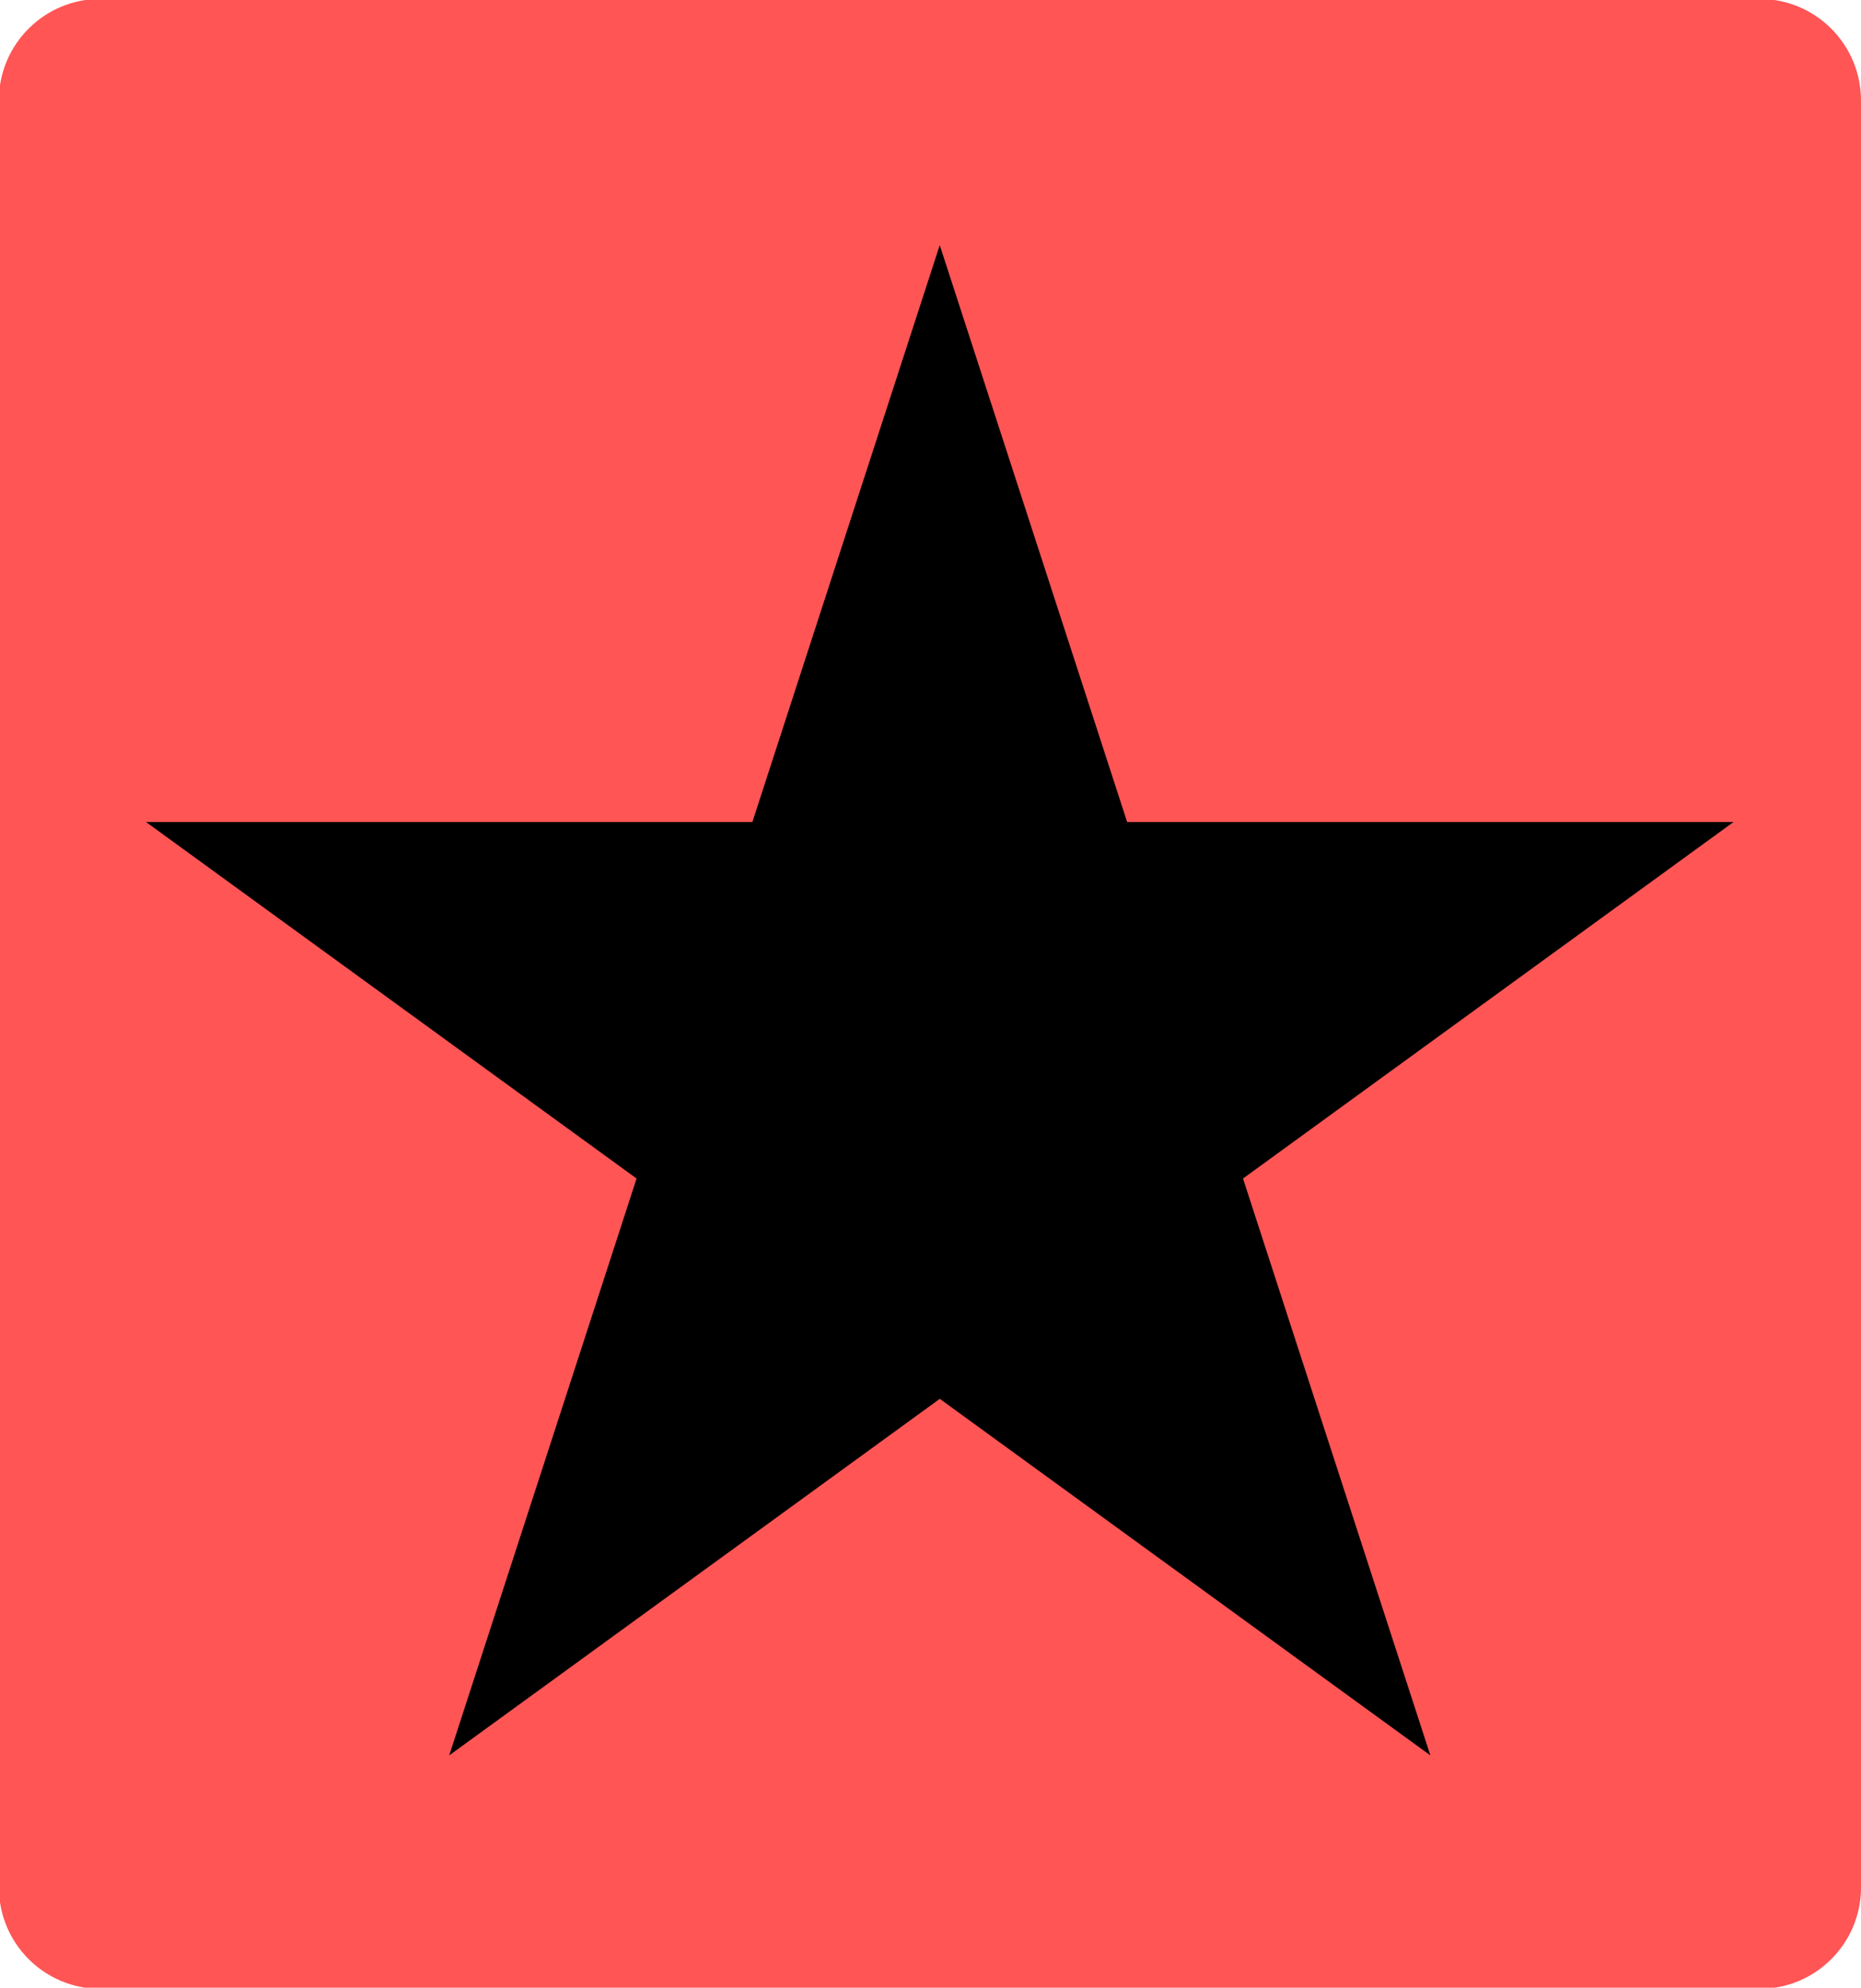 <?xml version="1.0" encoding="UTF-8" standalone="no"?>
<svg
   xmlns:dc="http://purl.org/dc/elements/1.1/"
   xmlns:cc="http://creativecommons.org/ns#"
   xmlns:rdf="http://www.w3.org/1999/02/22-rdf-syntax-ns#"
   xmlns:svg="http://www.w3.org/2000/svg"
   xmlns="http://www.w3.org/2000/svg"
   width="41.282mm"
   height="44.083mm"
   viewBox="0 0 41.282 44.083"
   version="1.1"
   id="svg2869">
  <defs
     id="defs2863" />
  <g
     id="layer1"
     transform="translate(-34.056,-50.393)">
    <g
       id="g9850">
      <g
         id="g629"
         transform="matrix(0.353,0,0,-0.353,73.086,53.194)"
         style="fill:#ff5555;fill-opacity:1">
        <path
           d="m 0,0 h -104.253 c -3.525,0 -6.383,-2.858 -6.383,-6.383 v -104.253 c 0,-3.526 2.858,-6.383 6.383,-6.383 H 0 c 3.525,0 6.383,2.857 6.383,6.383 V -6.383 C 6.383,-2.858 3.525,0 0,0"
           style="fill:#ff5555;fill-opacity:1;fill-rule:nonzero;stroke:none"
           id="path631" />
      </g>
      <g
         id="g733"
         transform="matrix(0.353,0,0,-0.353,75.338,89.423)"
         style="fill:#ff5555">
        <path
           d="m 0,0 c 0,-3.525 -2.858,-6.383 -6.383,-6.383 h -104.253 c -3.525,0 -6.383,2.858 -6.383,6.383 v 104.253 c 0,3.525 2.858,6.383 6.383,6.383 H -6.383 c 3.525,0 6.383,-2.858 6.383,-6.383 z"
           style="fill:#ff5555;fill-opacity:1;fill-rule:nonzero;stroke:none"
           id="path735" />
      </g>
      <path
         d="M 48.177,76.53 37.295,68.623 h 13.451 l 4.156,-12.793 4.157,12.793 H 72.511 L 61.629,76.53 65.785,89.323 54.903,81.416 44.021,89.323 Z"
         style="fill:#000000;fill-opacity:1;fill-rule:nonzero;stroke:none;stroke-width:0.353"
         id="path8999" />
    </g>
  </g>
</svg>
